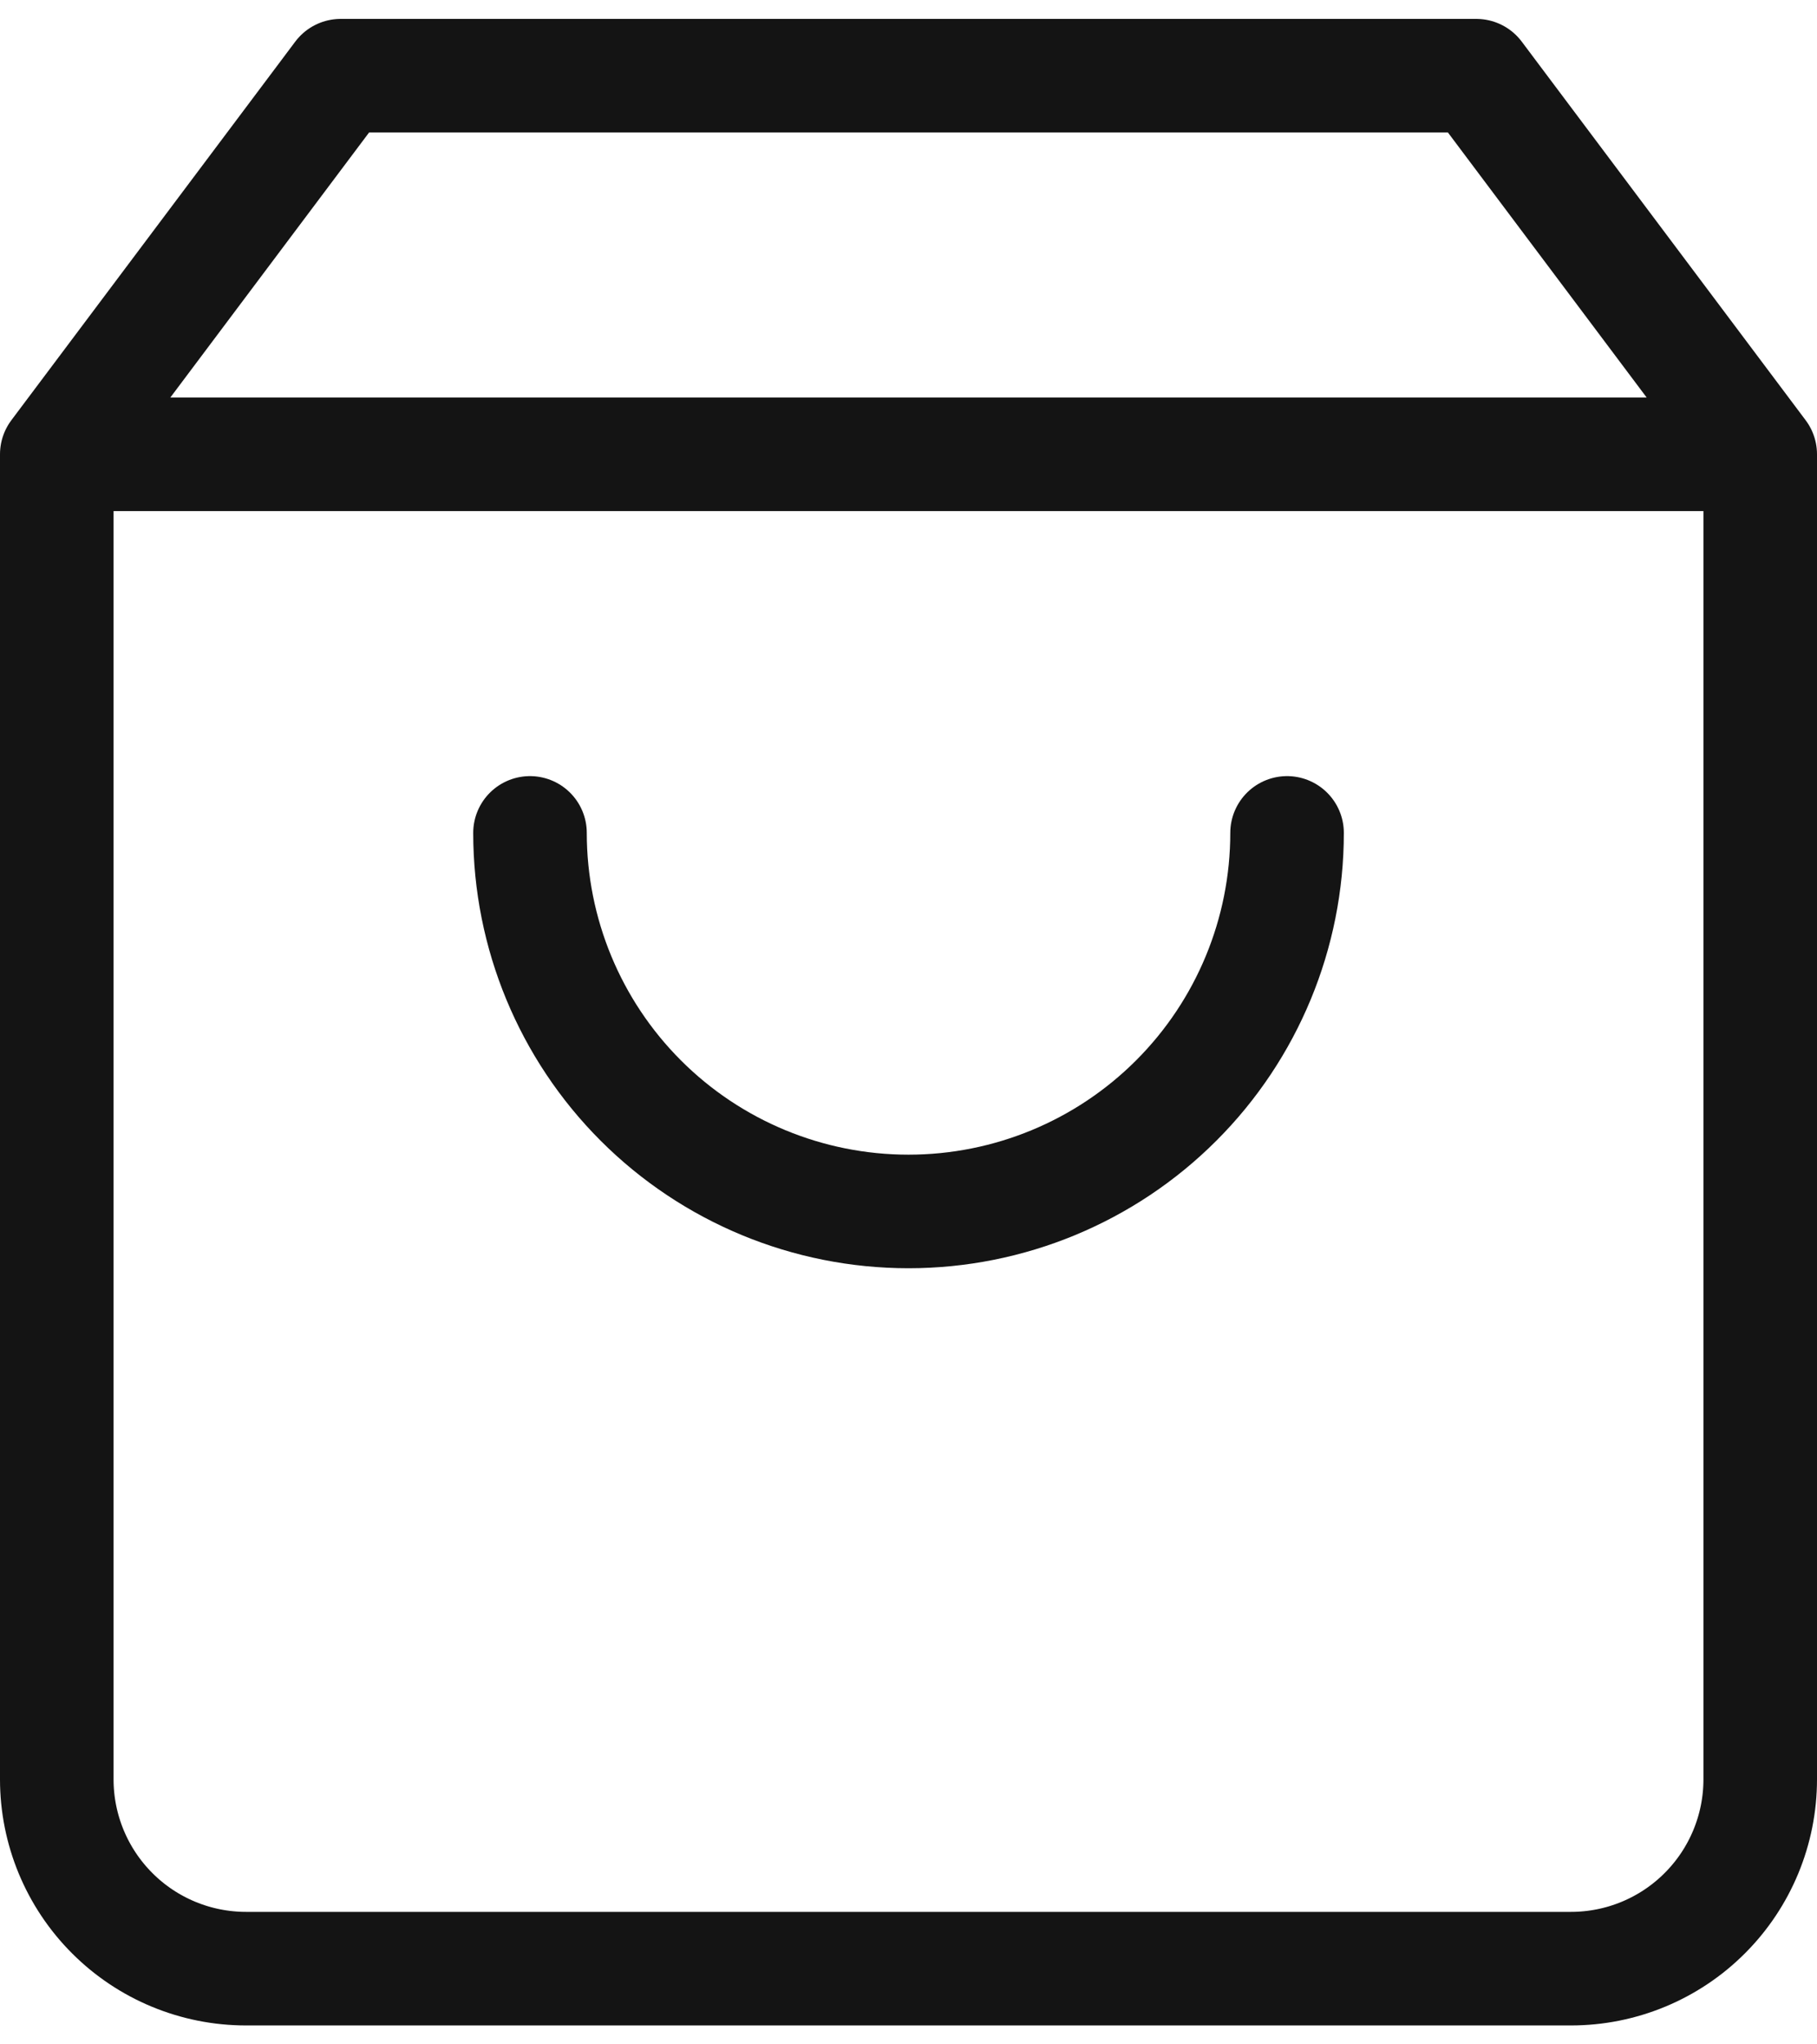 <svg width="32" height="36" viewBox="0 0 32 36" fill="none" xmlns="http://www.w3.org/2000/svg">
<path d="M1 8L6 1.333H26L31 8M1 8V31.333C1 32.217 1.351 33.065 1.976 33.69C2.601 34.316 3.449 34.667 4.333 34.667H27.667C28.551 34.667 29.399 34.316 30.024 33.69C30.649 33.065 31 32.217 31 31.333V8M1 8H31" stroke="#141414" stroke-width="2" stroke-linecap="round" stroke-linejoin="round"/>
<path d="M22.667 14.667C22.667 16.435 21.965 18.131 20.714 19.381C19.464 20.631 17.768 21.333 16 21.333C14.232 21.333 12.536 20.631 11.286 19.381C10.036 18.131 9.334 16.435 9.334 14.667" stroke="#141414" stroke-width="2" stroke-linecap="round" stroke-linejoin="round"/>
</svg>
